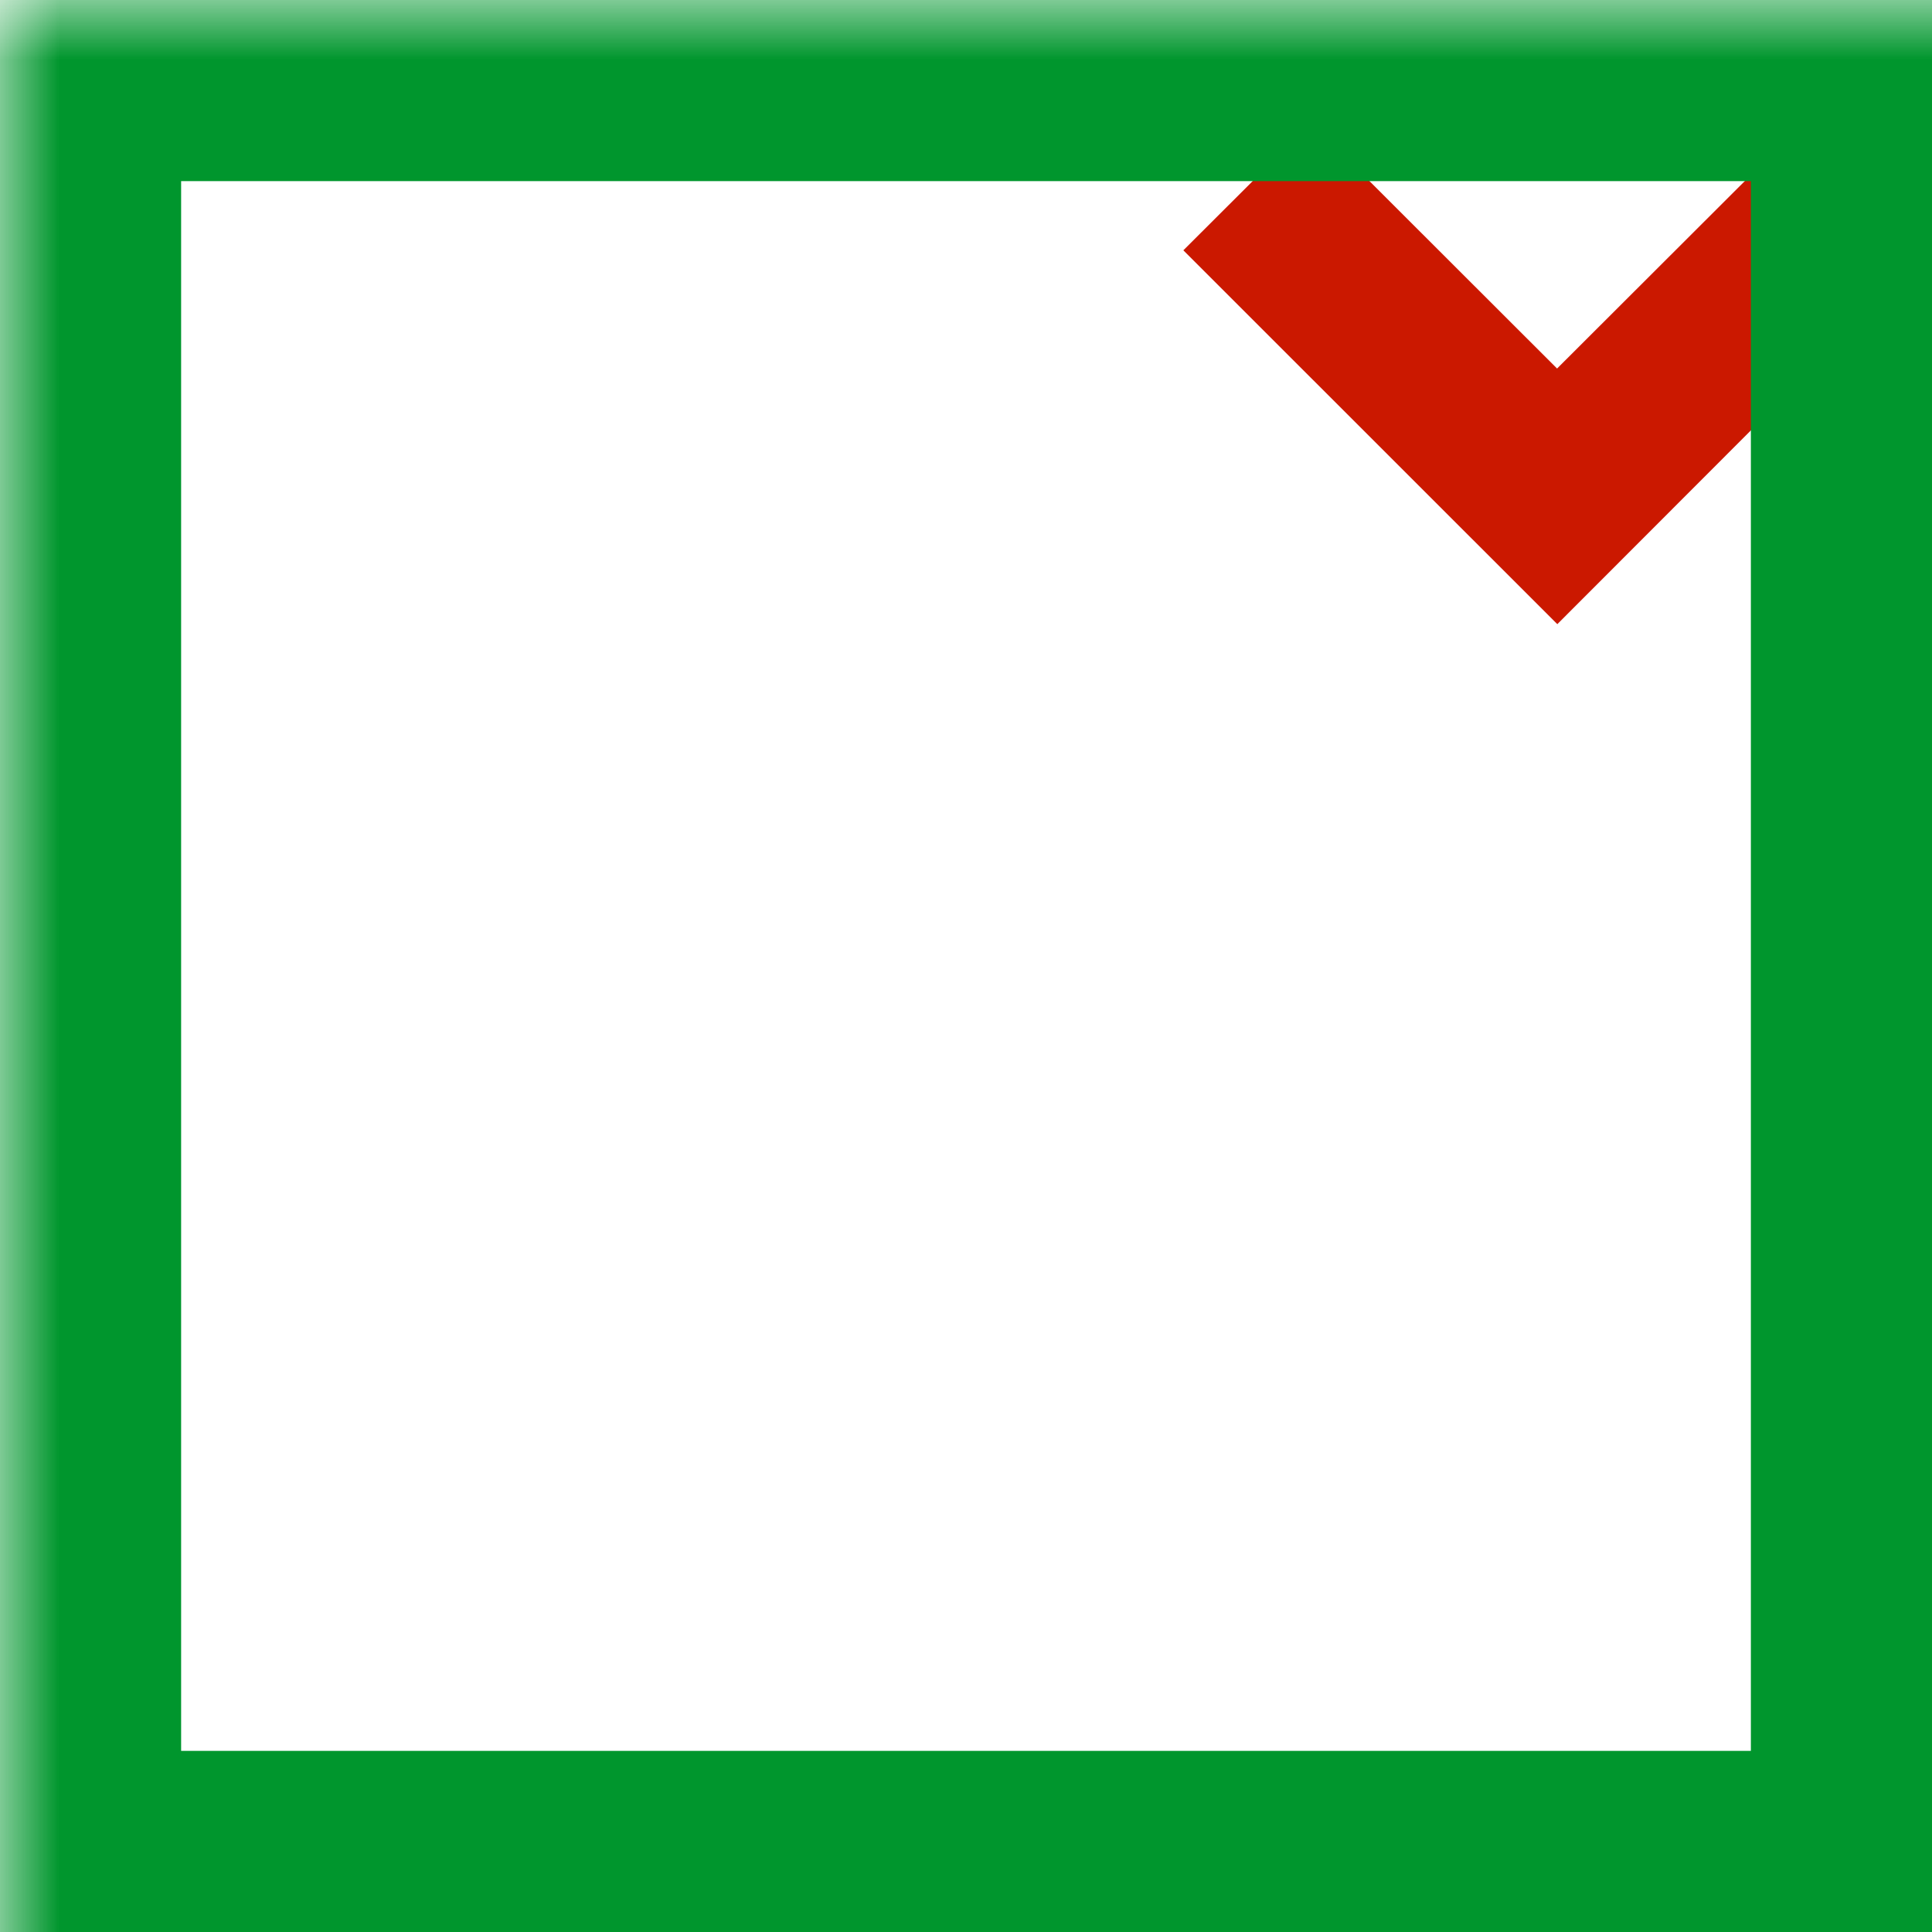 <svg width="16" height="16" xmlns="http://www.w3.org/2000/svg" shape-rendering="geometricPrecision" fill="#00962d"><defs><mask id="a"><rect fill="#fff" width="100%" height="100%"/><path fill="#000" d="M14.934-.397l-2.039 2.036-2.037-2.036-2.472 2.47 4.511 4.51 4.507-4.51z"/></mask></defs><path fill="#cb1800" d="M12.895 3.052l-2.037-2.035L9.8 2.073l3.097 3.096 3.093-3.096-1.057-1.056z"/><g mask="url(#a)"><path d="M14.5 1.5v13h-13v-13h13M16 0H0v16h16V0z"/></g></svg>